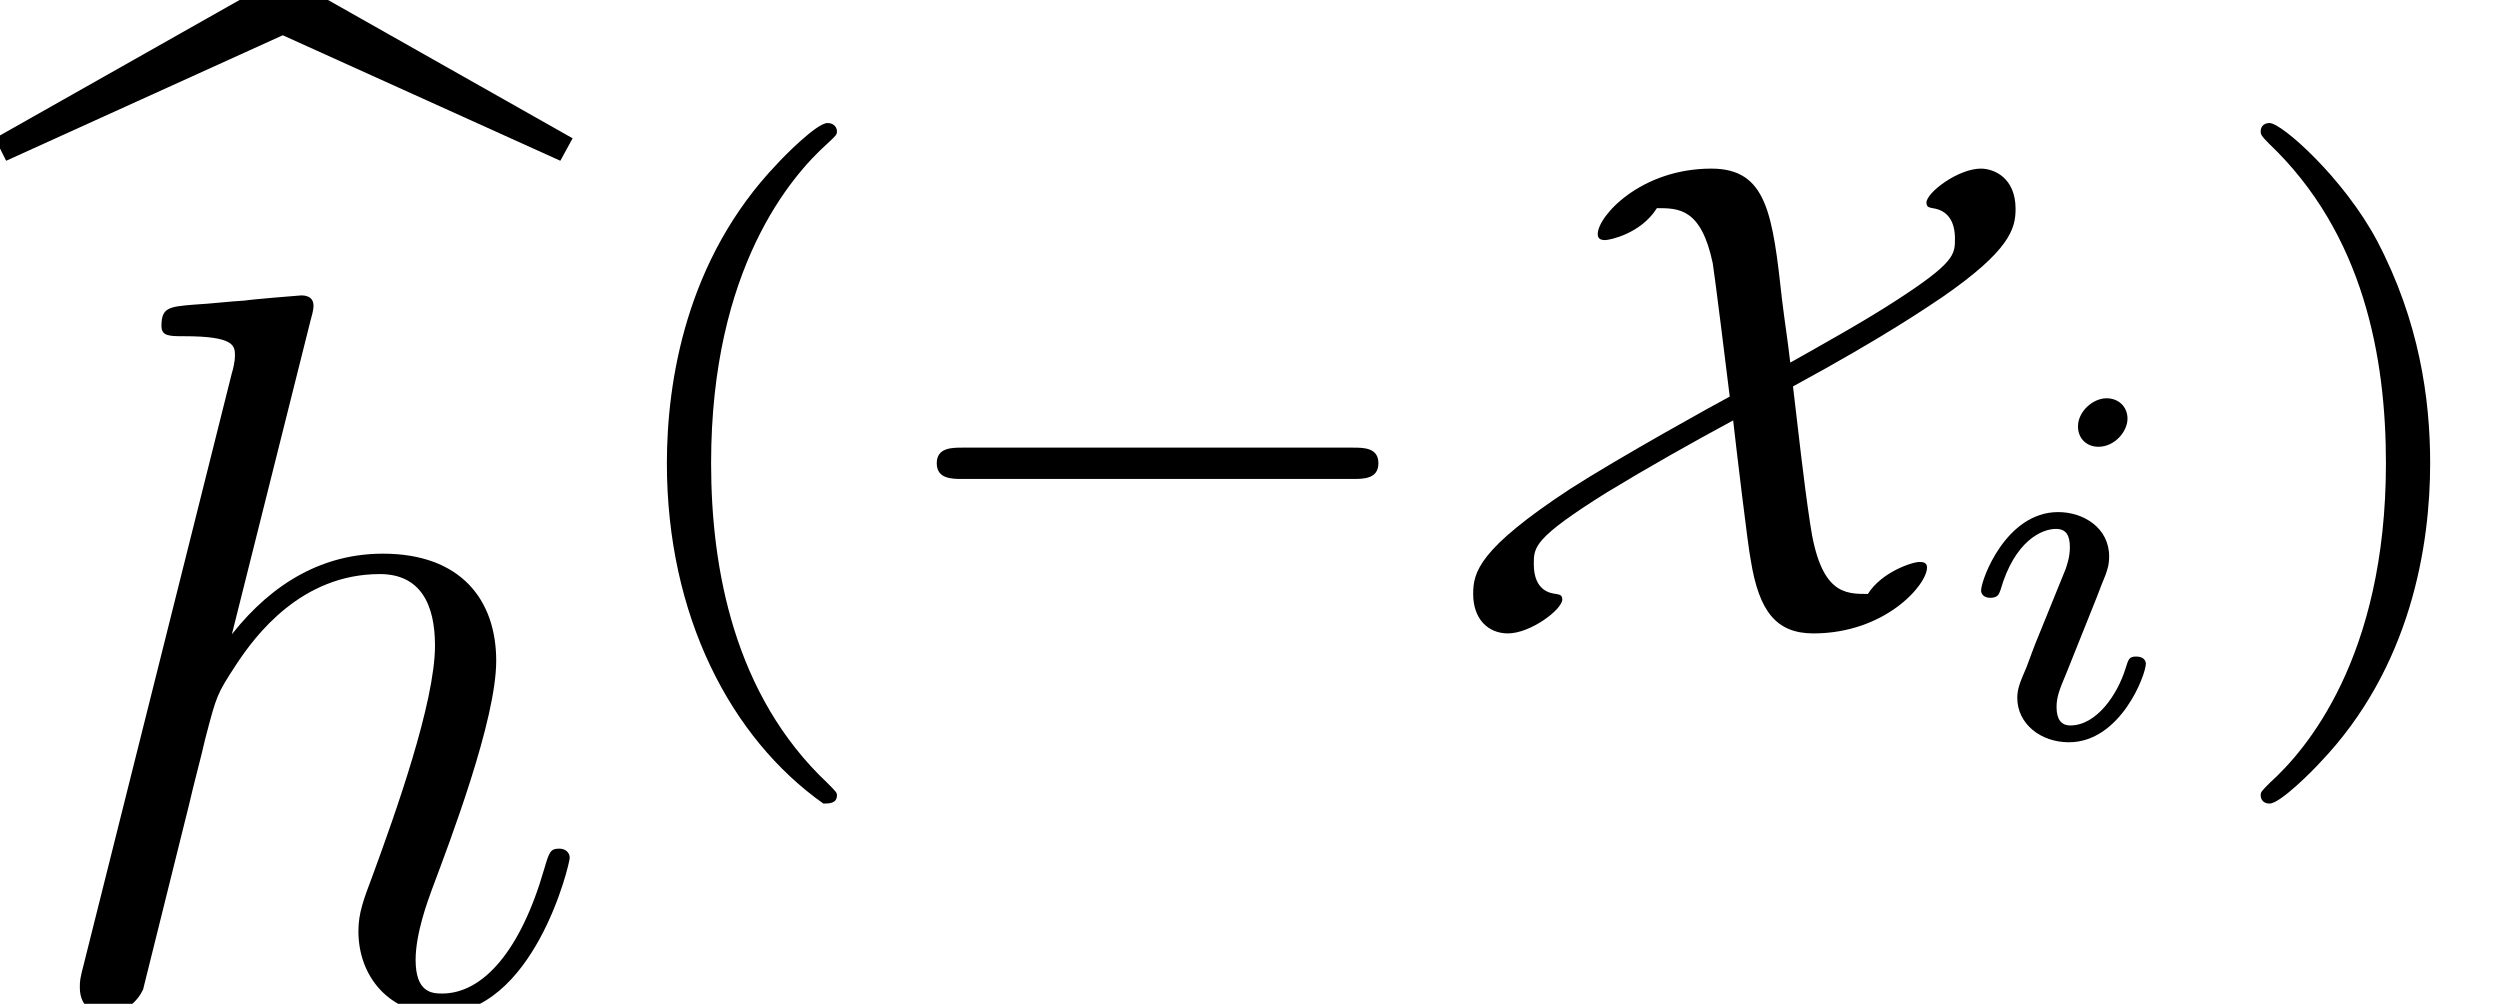 <?xml version='1.0' encoding='UTF-8'?>
<!-- This file was generated by dvisvgm 1.15.1 -->
<svg height='11.757pt' version='1.1' viewBox='-0.277 -11.757 29.282 11.757' width='29.282pt' xmlns='http://www.w3.org/2000/svg' xmlns:xlink='http://www.w3.org/1999/xlink'>
<defs>
<path d='M3.312 -8.189L6.563 -6.719L6.707 -6.982L3.324 -8.895L-0.06 -6.982L0.072 -6.719L3.312 -8.189Z' id='g0-98'/>
<path d='M2.08 -3.73C2.08 -3.873 1.973 -3.969 1.835 -3.969C1.674 -3.969 1.5 -3.814 1.5 -3.64C1.5 -3.491 1.608 -3.401 1.739 -3.401C1.931 -3.401 2.08 -3.581 2.08 -3.73ZM1.722 -1.644C1.745 -1.704 1.799 -1.847 1.823 -1.901C1.841 -1.955 1.865 -2.014 1.865 -2.116C1.865 -2.451 1.566 -2.636 1.267 -2.636C0.658 -2.636 0.365 -1.847 0.365 -1.716C0.365 -1.686 0.389 -1.632 0.472 -1.632S0.574 -1.668 0.592 -1.722C0.759 -2.301 1.076 -2.439 1.243 -2.439C1.363 -2.439 1.405 -2.361 1.405 -2.224C1.405 -2.104 1.369 -2.014 1.357 -1.973L1.046 -1.207C0.974 -1.034 0.974 -1.022 0.897 -0.819C0.819 -0.64 0.789 -0.562 0.789 -0.46C0.789 -0.155 1.064 0.06 1.393 0.06C1.997 0.06 2.295 -0.729 2.295 -0.861C2.295 -0.873 2.289 -0.944 2.182 -0.944C2.098 -0.944 2.092 -0.915 2.056 -0.801C1.961 -0.496 1.716 -0.137 1.411 -0.137C1.303 -0.137 1.249 -0.209 1.249 -0.353C1.249 -0.472 1.285 -0.562 1.363 -0.747L1.722 -1.644Z' id='g2-105'/>
<path d='M2.654 1.993C2.718 1.993 2.813 1.993 2.813 1.897C2.813 1.865 2.805 1.857 2.702 1.753C1.61 0.725 1.339 -0.757 1.339 -1.993C1.339 -4.288 2.287 -5.364 2.694 -5.731C2.805 -5.834 2.813 -5.842 2.813 -5.882S2.782 -5.978 2.702 -5.978C2.574 -5.978 2.176 -5.571 2.112 -5.499C1.044 -4.384 0.821 -2.949 0.821 -1.993C0.821 -0.207 1.57 1.227 2.654 1.993Z' id='g4-40'/>
<path d='M2.463 -1.993C2.463 -2.75 2.335 -3.658 1.841 -4.599C1.451 -5.332 0.725 -5.978 0.582 -5.978C0.502 -5.978 0.478 -5.922 0.478 -5.882C0.478 -5.85 0.478 -5.834 0.574 -5.738C1.69 -4.678 1.945 -3.22 1.945 -1.993C1.945 0.295 0.996 1.379 0.59 1.745C0.486 1.849 0.478 1.857 0.478 1.897S0.502 1.993 0.582 1.993C0.709 1.993 1.108 1.586 1.172 1.514C2.24 0.399 2.463 -1.036 2.463 -1.993Z' id='g4-41'/>
<path d='M3.359 -7.998C3.371 -8.046 3.395 -8.118 3.395 -8.177C3.395 -8.297 3.276 -8.297 3.252 -8.297C3.24 -8.297 2.654 -8.249 2.594 -8.237C2.391 -8.225 2.212 -8.201 1.997 -8.189C1.698 -8.165 1.614 -8.153 1.614 -7.938C1.614 -7.819 1.71 -7.819 1.877 -7.819C2.463 -7.819 2.475 -7.711 2.475 -7.592C2.475 -7.52 2.451 -7.424 2.439 -7.388L0.705 -0.466C0.658 -0.287 0.658 -0.263 0.658 -0.191C0.658 0.072 0.861 0.12 0.98 0.12C1.184 0.12 1.339 -0.036 1.399 -0.167L1.937 -2.331C1.997 -2.594 2.068 -2.845 2.128 -3.108C2.26 -3.61 2.26 -3.622 2.487 -3.969S3.252 -5.033 4.172 -5.033C4.651 -5.033 4.818 -4.674 4.818 -4.196C4.818 -3.527 4.352 -2.224 4.089 -1.506C3.981 -1.219 3.921 -1.064 3.921 -0.849C3.921 -0.311 4.292 0.12 4.866 0.12C5.978 0.12 6.396 -1.638 6.396 -1.71C6.396 -1.769 6.348 -1.817 6.276 -1.817C6.169 -1.817 6.157 -1.781 6.097 -1.578C5.822 -0.622 5.38 -0.12 4.902 -0.12C4.782 -0.12 4.591 -0.132 4.591 -0.514C4.591 -0.825 4.734 -1.207 4.782 -1.339C4.997 -1.913 5.535 -3.324 5.535 -4.017C5.535 -4.734 5.117 -5.272 4.208 -5.272C3.527 -5.272 2.929 -4.949 2.439 -4.328L3.359 -7.998Z' id='g3-104'/>
<path d='M5.571 -1.809C5.699 -1.809 5.874 -1.809 5.874 -1.993S5.699 -2.176 5.571 -2.176H1.004C0.877 -2.176 0.701 -2.176 0.701 -1.993S0.877 -1.809 1.004 -1.809H5.571Z' id='g1-0'/>
<path d='M5.045 -0.462C4.774 -0.462 4.487 -0.462 4.368 -1.291C4.288 -1.825 4.232 -2.359 4.168 -2.893C5.268 -3.491 5.746 -3.826 5.914 -3.937C6.711 -4.487 6.775 -4.742 6.775 -4.973C6.775 -5.332 6.528 -5.444 6.368 -5.444C6.105 -5.444 5.731 -5.165 5.731 -5.045C5.731 -4.989 5.77 -4.989 5.802 -4.981C5.978 -4.957 6.065 -4.83 6.065 -4.623C6.065 -4.439 6.065 -4.344 5.372 -3.897C5.005 -3.658 4.503 -3.379 4.136 -3.172C4.105 -3.443 4.073 -3.634 4.041 -3.897C3.929 -4.91 3.865 -5.444 3.212 -5.444C2.383 -5.444 1.881 -4.886 1.881 -4.678C1.881 -4.623 1.913 -4.607 1.969 -4.607C2.016 -4.607 2.383 -4.678 2.574 -4.981C2.829 -4.981 3.092 -4.981 3.228 -4.336C3.244 -4.248 3.403 -2.981 3.427 -2.774C3.26 -2.686 2.136 -2.064 1.554 -1.69C0.486 -0.988 0.422 -0.717 0.422 -0.462C0.422 -0.167 0.598 0 0.829 0C1.092 0 1.466 -0.279 1.466 -0.399C1.466 -0.454 1.427 -0.454 1.395 -0.462C1.331 -0.47 1.132 -0.494 1.132 -0.813C1.132 -1.012 1.132 -1.116 1.985 -1.65C2.471 -1.945 2.965 -2.224 3.467 -2.495C3.499 -2.208 3.642 -1.004 3.674 -0.853C3.77 -0.263 3.969 0 4.407 0C5.244 0 5.738 -0.566 5.738 -0.773C5.738 -0.829 5.691 -0.837 5.651 -0.837C5.563 -0.837 5.204 -0.717 5.045 -0.462Z' id='g1-88'/>
</defs>
<g id='page1'>
<use x='-0.277' xlink:href='#g0-98' y='-3.155'/>
<use x='0' xlink:href='#g3-104' y='0'/>
<use x='6.713' xlink:href='#g4-40' y='-4.338'/>
<use x='9.994' xlink:href='#g1-0' y='-4.338'/>
<use x='16.556' xlink:href='#g1-88' y='-4.338'/>
<use x='22.562' xlink:href='#g2-105' y='-3.123'/>
<use x='25.724' xlink:href='#g4-41' y='-4.338'/>
</g>
</svg>

